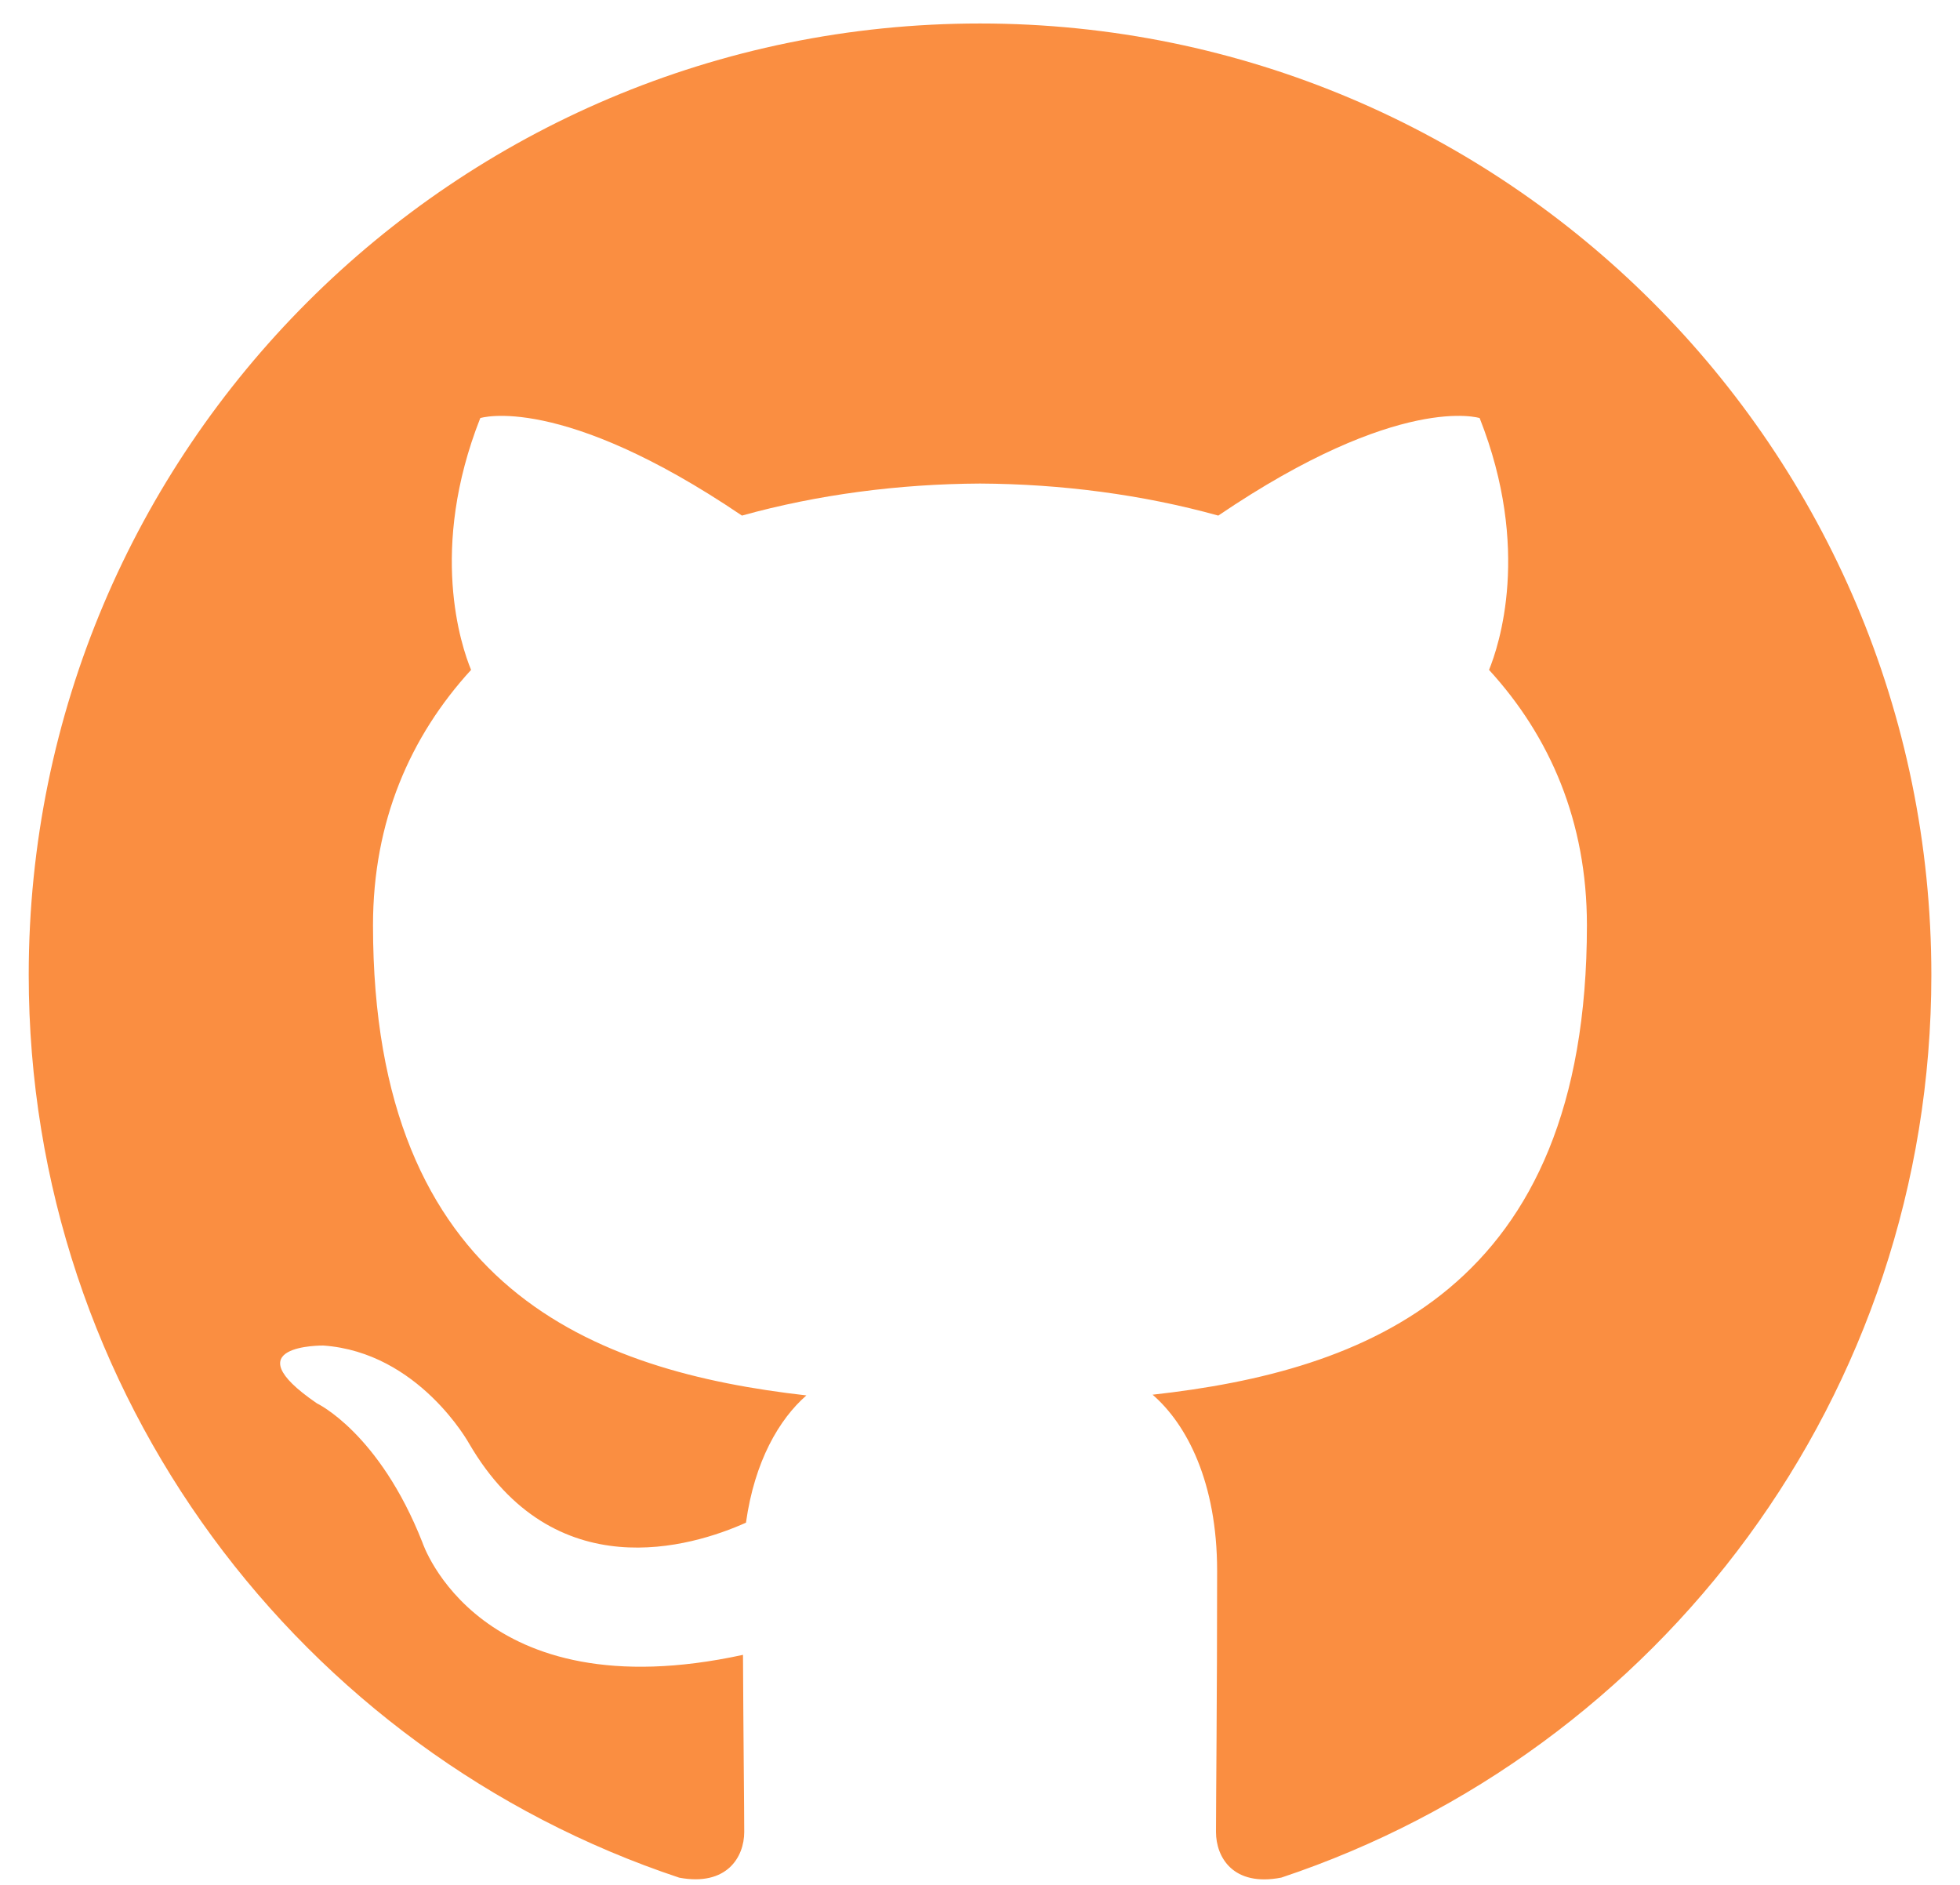 <svg width="52" height="50" viewBox="0 0 52 50" fill="none" xmlns="http://www.w3.org/2000/svg">
<path fill-rule="evenodd" clip-rule="evenodd" d="M26 0.623C12.062 0.623 0.762 11.921 0.762 25.861C0.762 37.012 7.993 46.472 18.021 49.809C19.282 50.043 19.745 49.263 19.745 48.596C19.745 47.995 19.722 46.007 19.712 43.898C12.691 45.424 11.208 40.919 11.208 40.919C10.06 38.002 8.407 37.226 8.407 37.226C6.117 35.659 8.579 35.693 8.579 35.693C11.114 35.872 12.447 38.295 12.447 38.295C14.697 42.152 18.351 41.037 19.791 40.392C20.019 38.759 20.673 37.647 21.394 37.016C15.789 36.379 9.896 34.215 9.896 24.544C9.896 21.789 10.882 19.536 12.498 17.77C12.235 17.133 11.37 14.567 12.742 11.09C12.742 11.09 14.862 10.413 19.684 13.677C21.697 13.117 23.855 12.838 26 12.827C28.145 12.838 30.305 13.117 32.322 13.677C37.138 10.411 39.256 11.09 39.256 11.09C40.63 14.567 39.765 17.133 39.505 17.77C41.122 19.536 42.102 21.789 42.102 24.544C42.102 34.238 36.198 36.372 30.579 36.997C31.483 37.779 32.291 39.317 32.291 41.67C32.291 45.048 32.261 47.765 32.261 48.596C32.261 49.267 32.715 50.056 33.994 49.807C44.018 46.465 51.24 37.01 51.24 25.863C51.238 11.923 39.938 0.623 26 0.623Z" fill="#FA8E41"/>
</svg>
